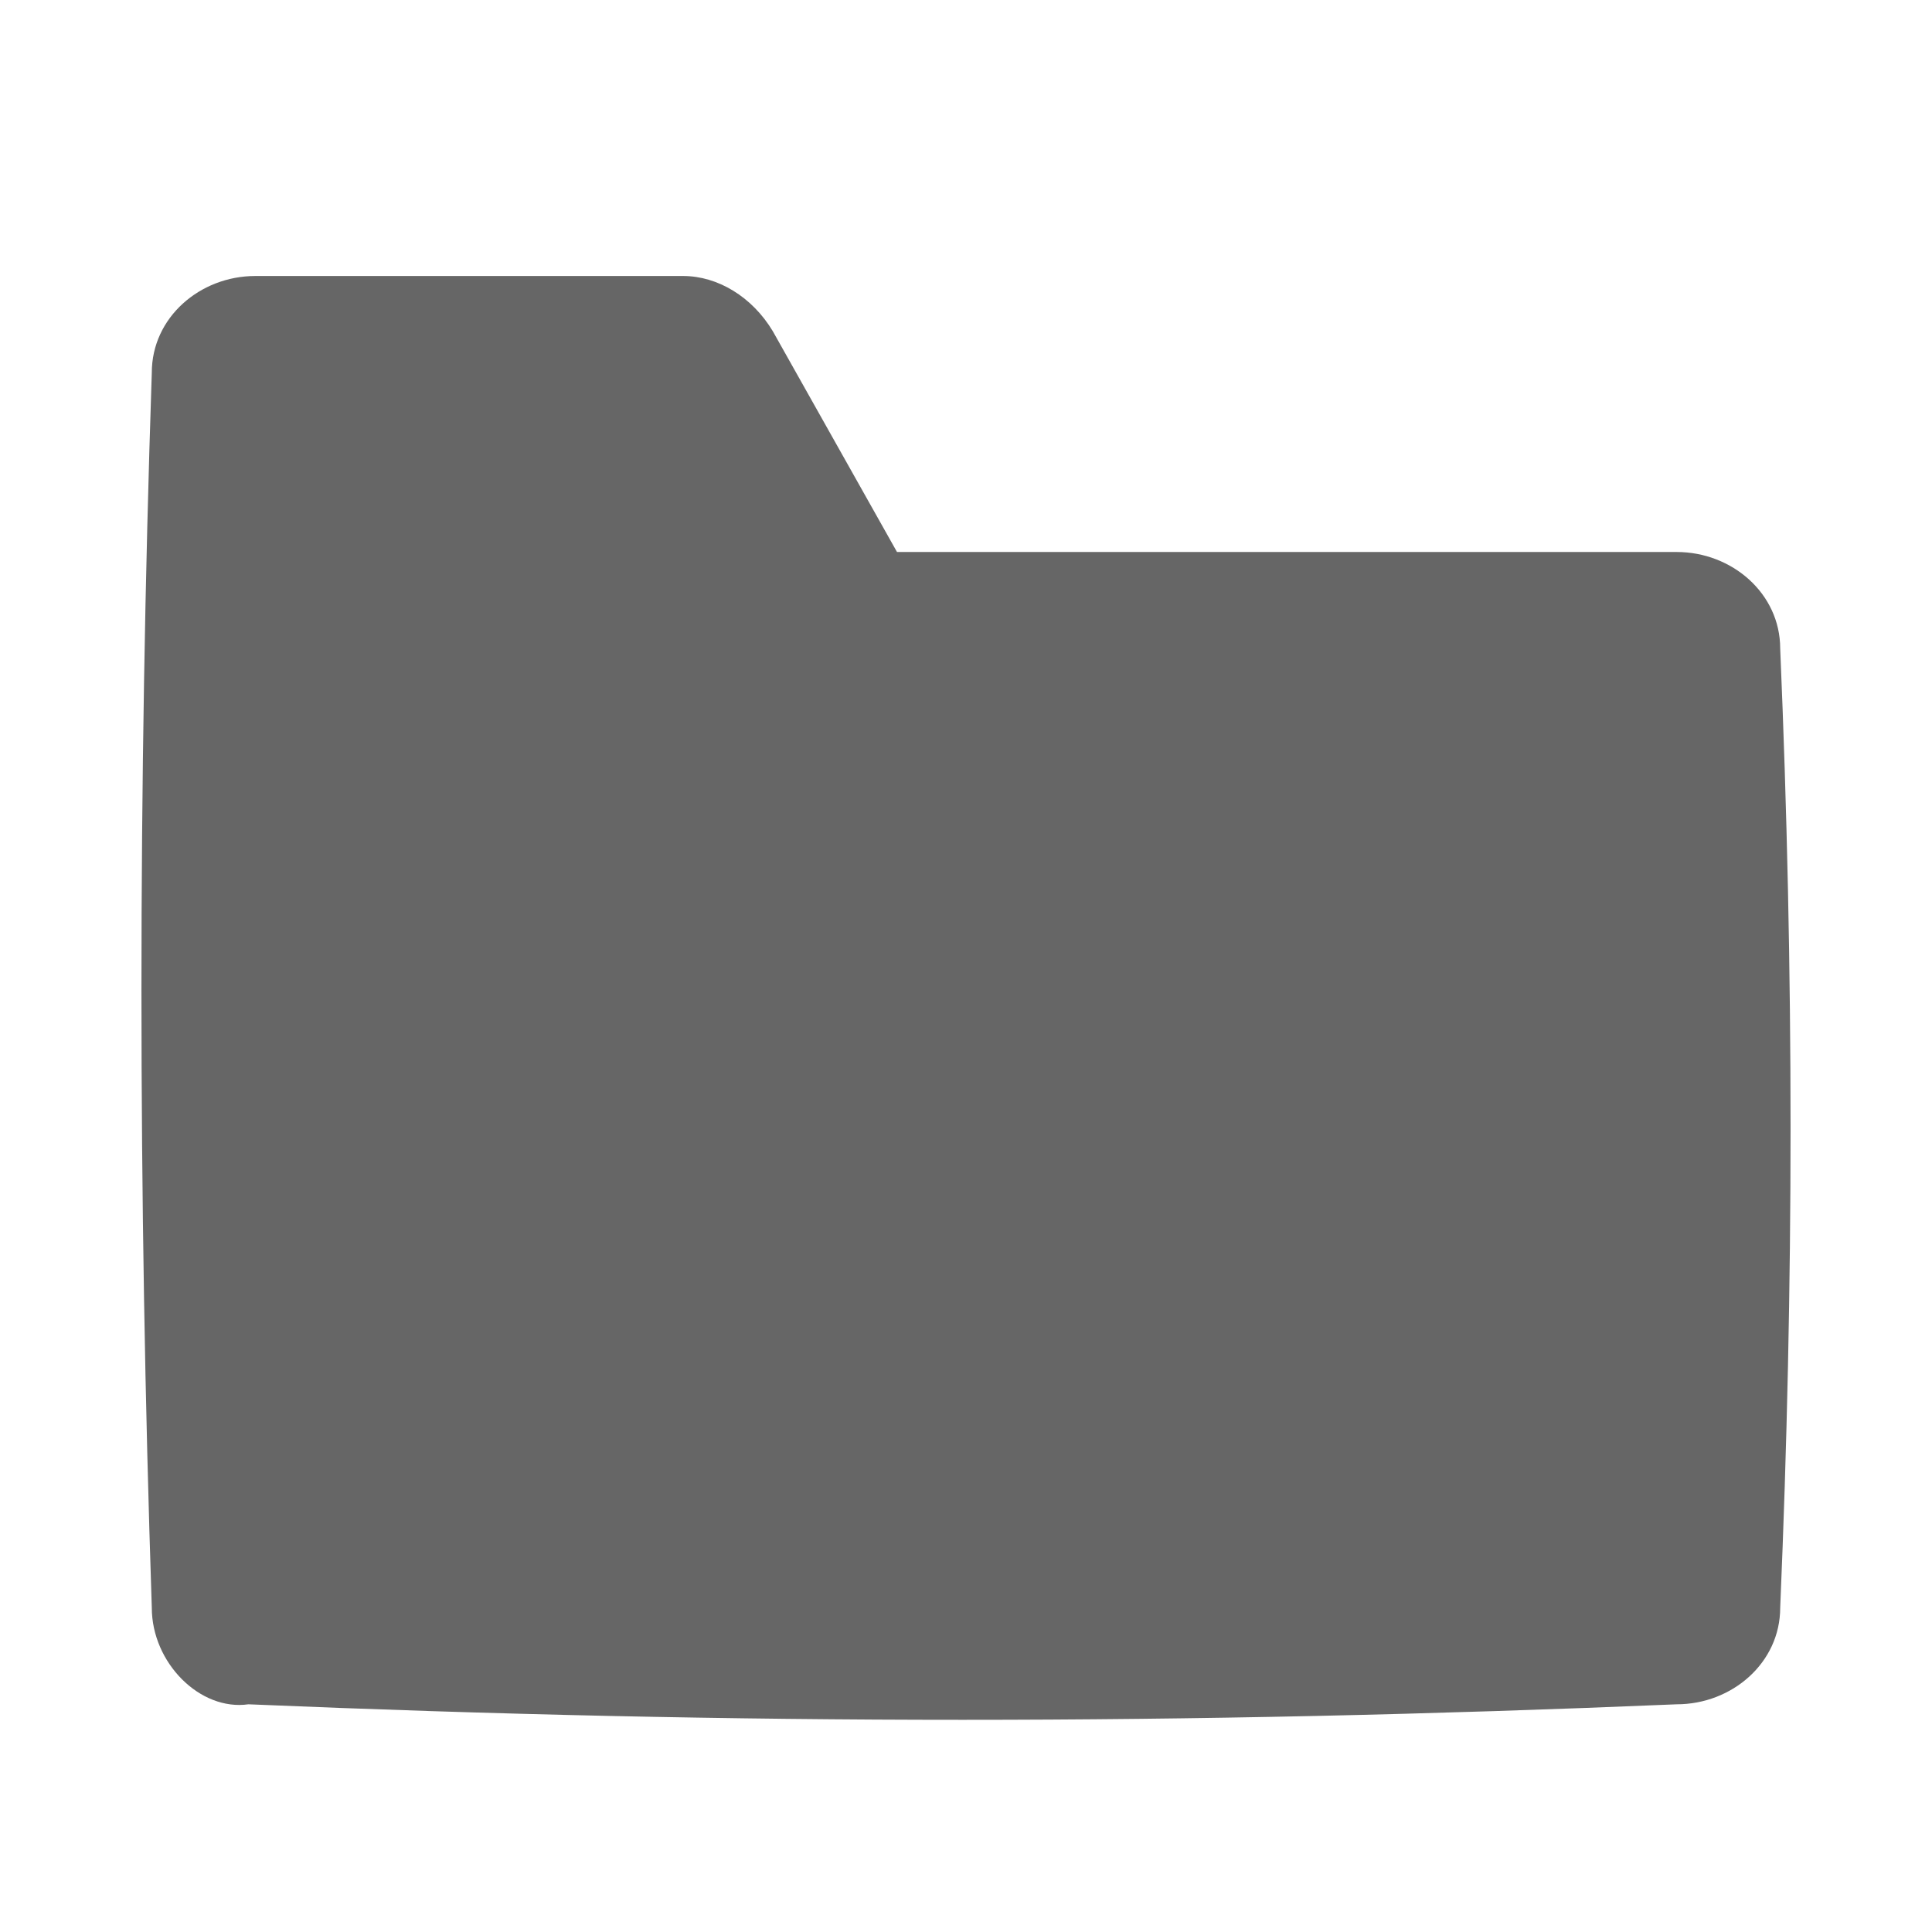 <?xml version="1.0" standalone="no"?><!DOCTYPE svg PUBLIC "-//W3C//DTD SVG 1.1//EN" "http://www.w3.org/Graphics/SVG/1.1/DTD/svg11.dtd"><svg t="1538295159208" class="icon" style="" viewBox="0 0 1024 1024" version="1.1" xmlns="http://www.w3.org/2000/svg" p-id="5781" xmlns:xlink="http://www.w3.org/1999/xlink" width="200" height="200"><defs><style type="text/css"></style></defs><path d="M80.457 852.114c-7.314-219.429-7.314-435.2 0-654.629 0-29.257 25.6-51.2 54.857-51.2h226.743c18.286 0 36.571 10.971 47.543 29.257L475.429 292.571h413.257c29.257 0 54.857 21.943 54.857 51.2 7.314 171.886 7.314 336.457 0 508.343 0 29.257-25.6 51.2-54.857 51.2-259.657 10.971-497.371 10.971-757.029 0-25.6 3.657-51.2-21.943-51.2-51.2" fill="#666666" p-id="5782"></path></svg>